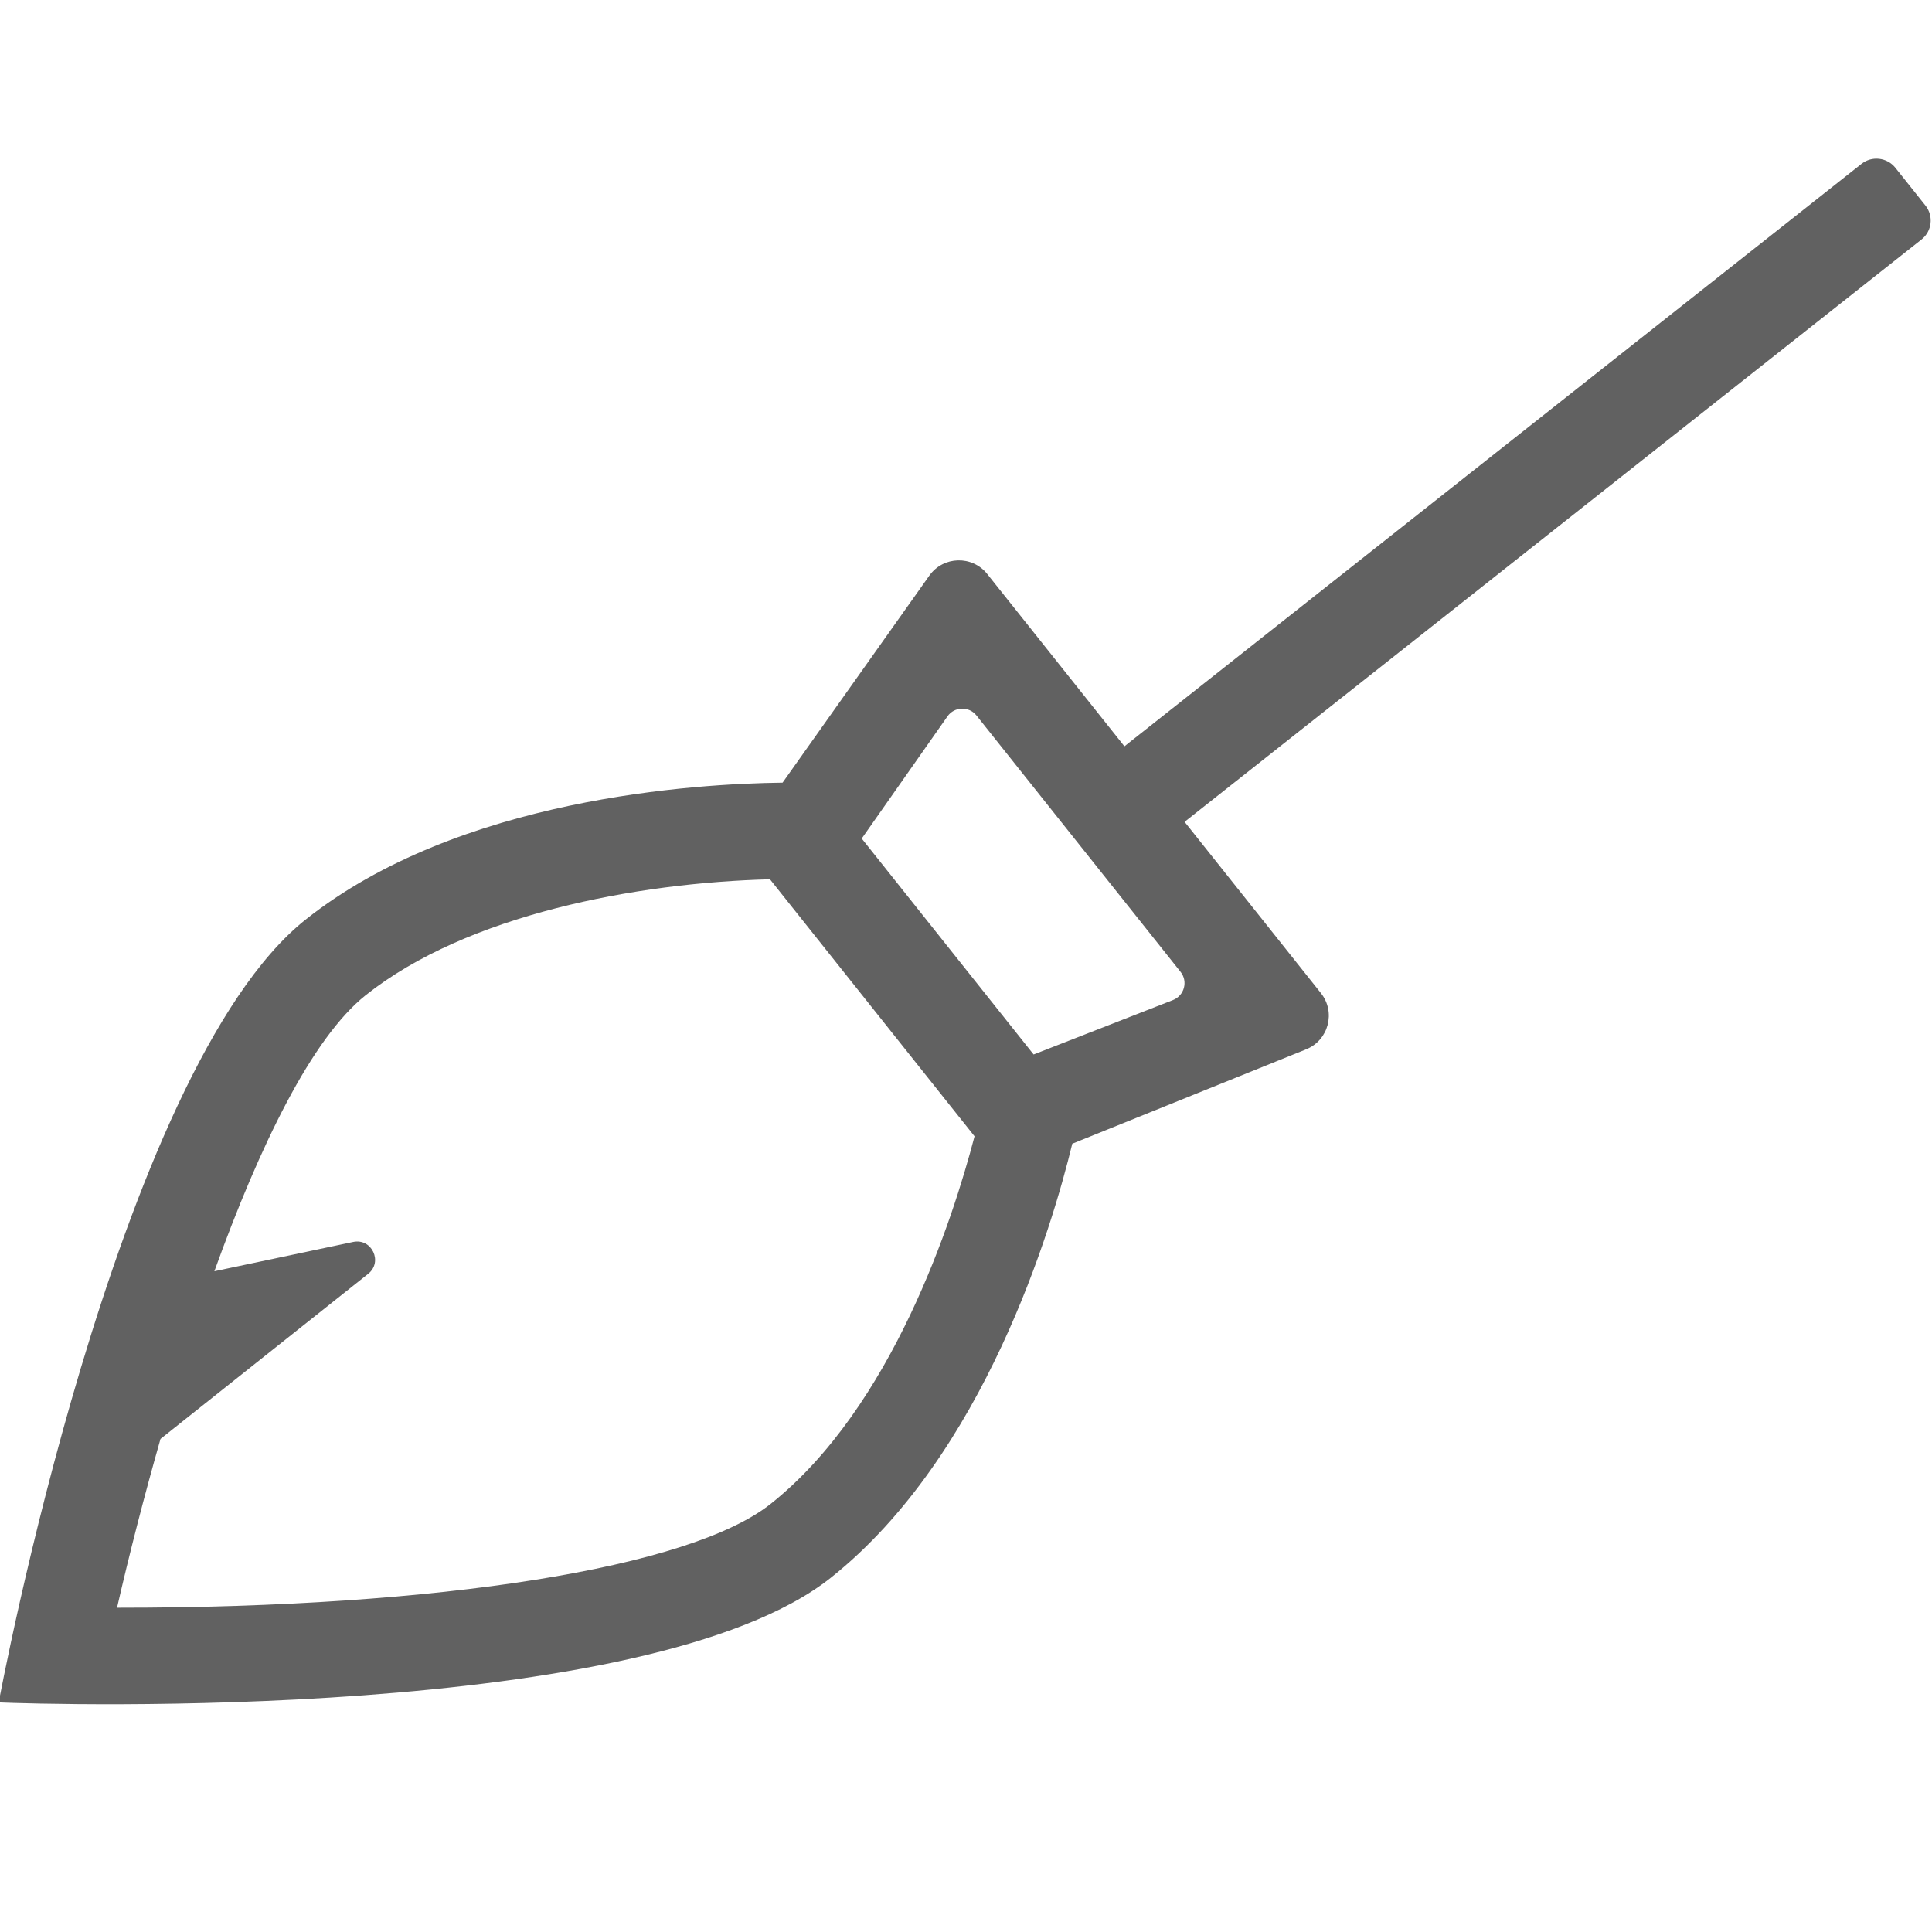 <svg xmlns="http://www.w3.org/2000/svg" width="4464.57" height="4464.57" viewBox="0 0 4464.57 4464.57"><path fill="#616161" d="M4449.432 474.963l-69.479-87.27c-19.184-24.066-54.271-28.112-78.409-8.93L2598.38 1724.624l-316.985-398.185c-34.738-43.6-101.567-41.717-133.797 3.696l-339.168 478.478c-199.021 2.231-747.814 34.67-1102.261 316.496C267.525 2473.766-3 3934.027-3 3934.027c107.289 4.674 1500.584 47.576 1922.904-288.104 355.281-282.385 511.473-810.738 558.002-1002.994l540.422-218.137c51.9-20.928 68.992-85.941 34.182-129.75l-315.101-395.883L4440.503 553.302c24.095-19.128 28.12-54.168 8.992-78.263-.02-.02-.042-.049-.063-.076zM1780.943 3475.225c-186.256 148.027-763.44 239.971-1506.303 239.971h-4.186c28.322-123.822 62.504-256.854 100.453-390.092l479.871-381.441c34.601-27.484 8.511-82.873-34.671-73.734l-320.752 67.734c104.709-290.476 225.602-539.306 349.843-638.015 234.389-186.326 625.667-259.782 934.071-267.735l472.756 593.858c-50.155 192.116-189.534 625.667-471.082 849.454zm607.602-1038.502l-397.207-498.984 198.115-282.314c16.044-22.881 49.598-23.926 67.038-2.021l471.64 592.462c17.579 22.044 8.72 54.761-17.51 65.085l-322.076 125.772z"/></svg>